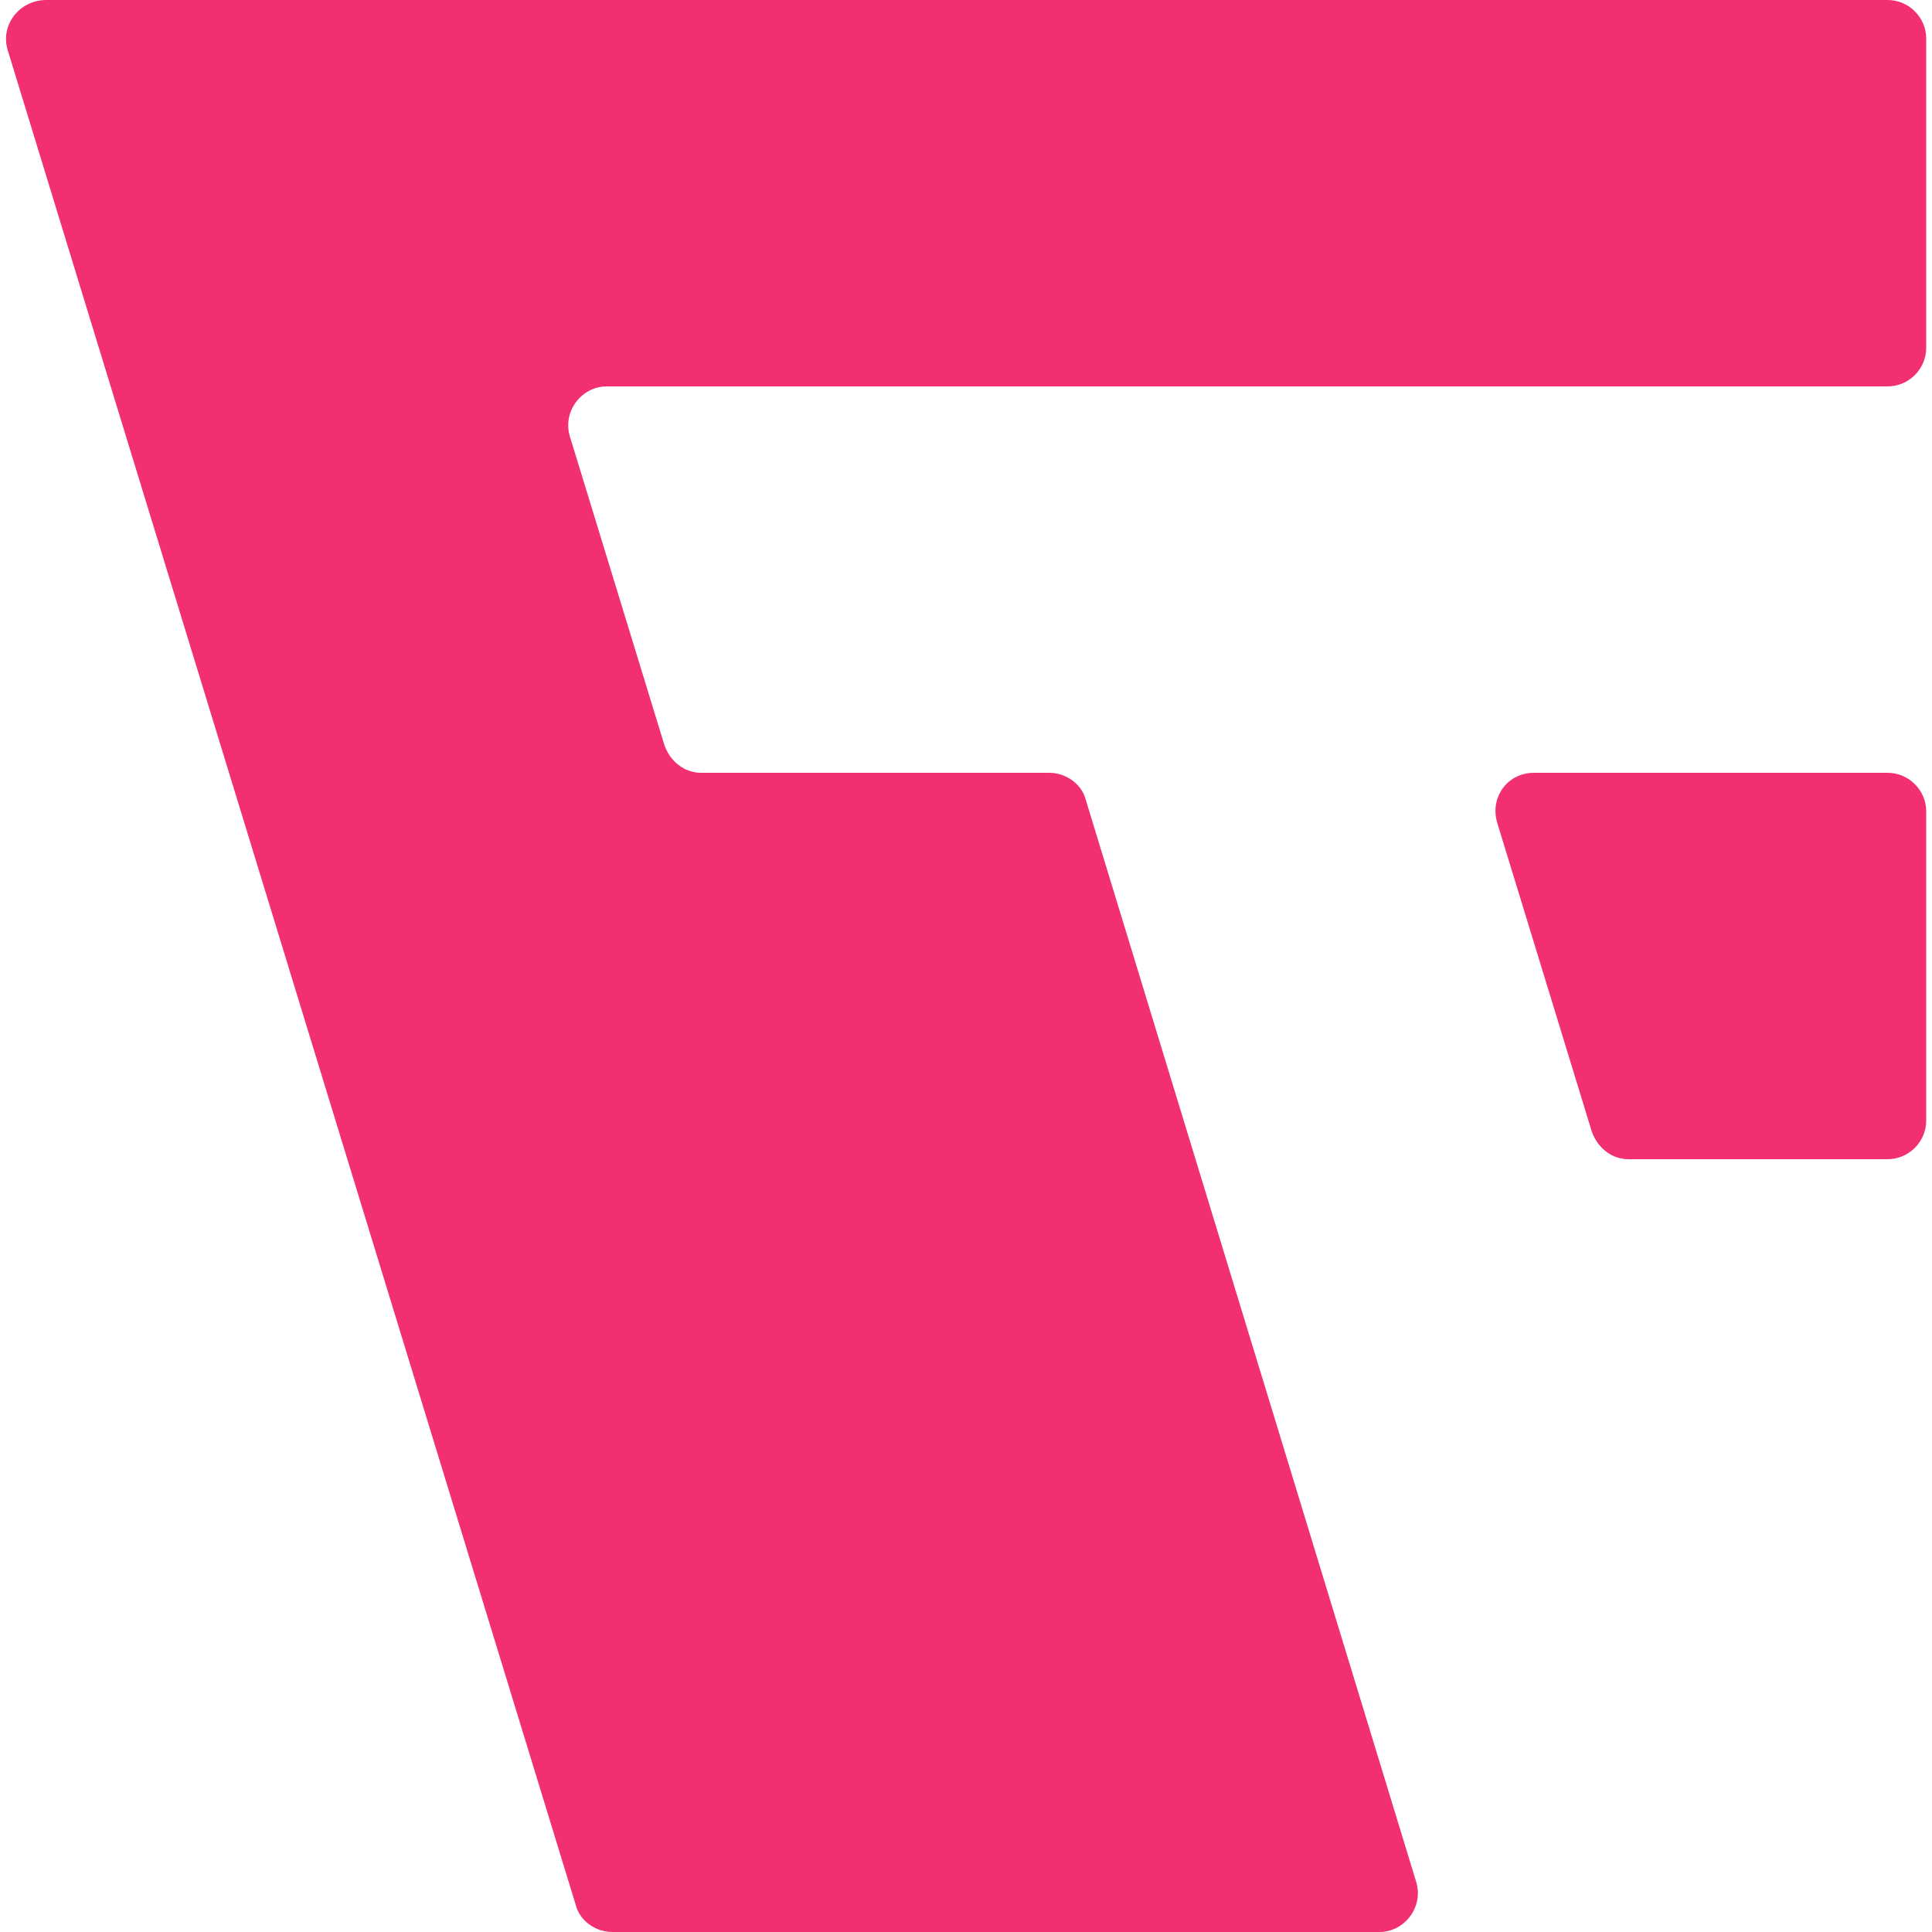 <?xml version="1.0" encoding="UTF-8"?>
<svg width="100px" height="100px" viewBox="0 0 100 100" version="1.1" xmlns="http://www.w3.org/2000/svg" xmlns:xlink="http://www.w3.org/1999/xlink">
    <!-- Generator: Sketch 53 (72520) - https://sketchapp.com -->
    <title>logo</title>
    <desc>Created with Sketch.</desc>
    <g id="Welcome" stroke="none" stroke-width="1" fill="none" fill-rule="evenodd">
        <g id="Desktop-HD" transform="translate(-143, -4343)" fill="#F23071" fill-rule="nonzero">
            <g id="logo" transform="translate(143, 4343)">
                <path d="M71.4,100 L31.7,100 C30.8,100 30,99.4 29.8,98.6 L0.4,2.6 C-6.66133815e-16,1.3 1,0 2.4,0 L97.7,0 C98.8,0 99.7,0.9 99.7,2 L99.7,18 C99.7,19.1 98.8,20 97.7,20 L31.4,20 C30.1,20 29.1,21.3 29.5,22.6 L34.4,38.6 C34.7,39.4 35.4,40 36.3,40 L54.3,40 C55.2,40 56,40.6 56.2,41.4 L73.3,97.4 C73.7,98.7 72.7,100 71.4,100 Z M77.5,42.6 L82.4,58.6 C82.7,59.4 83.4,60 84.3,60 L97.7,60 C98.8,60 99.7,59.1 99.7,58 L99.7,42 C99.7,40.9 98.8,40 97.7,40 L79.4,40 C78,40 77.1,41.3 77.5,42.6 Z" id="Shape"></path>
            </g>
        </g>
    </g>
</svg>
